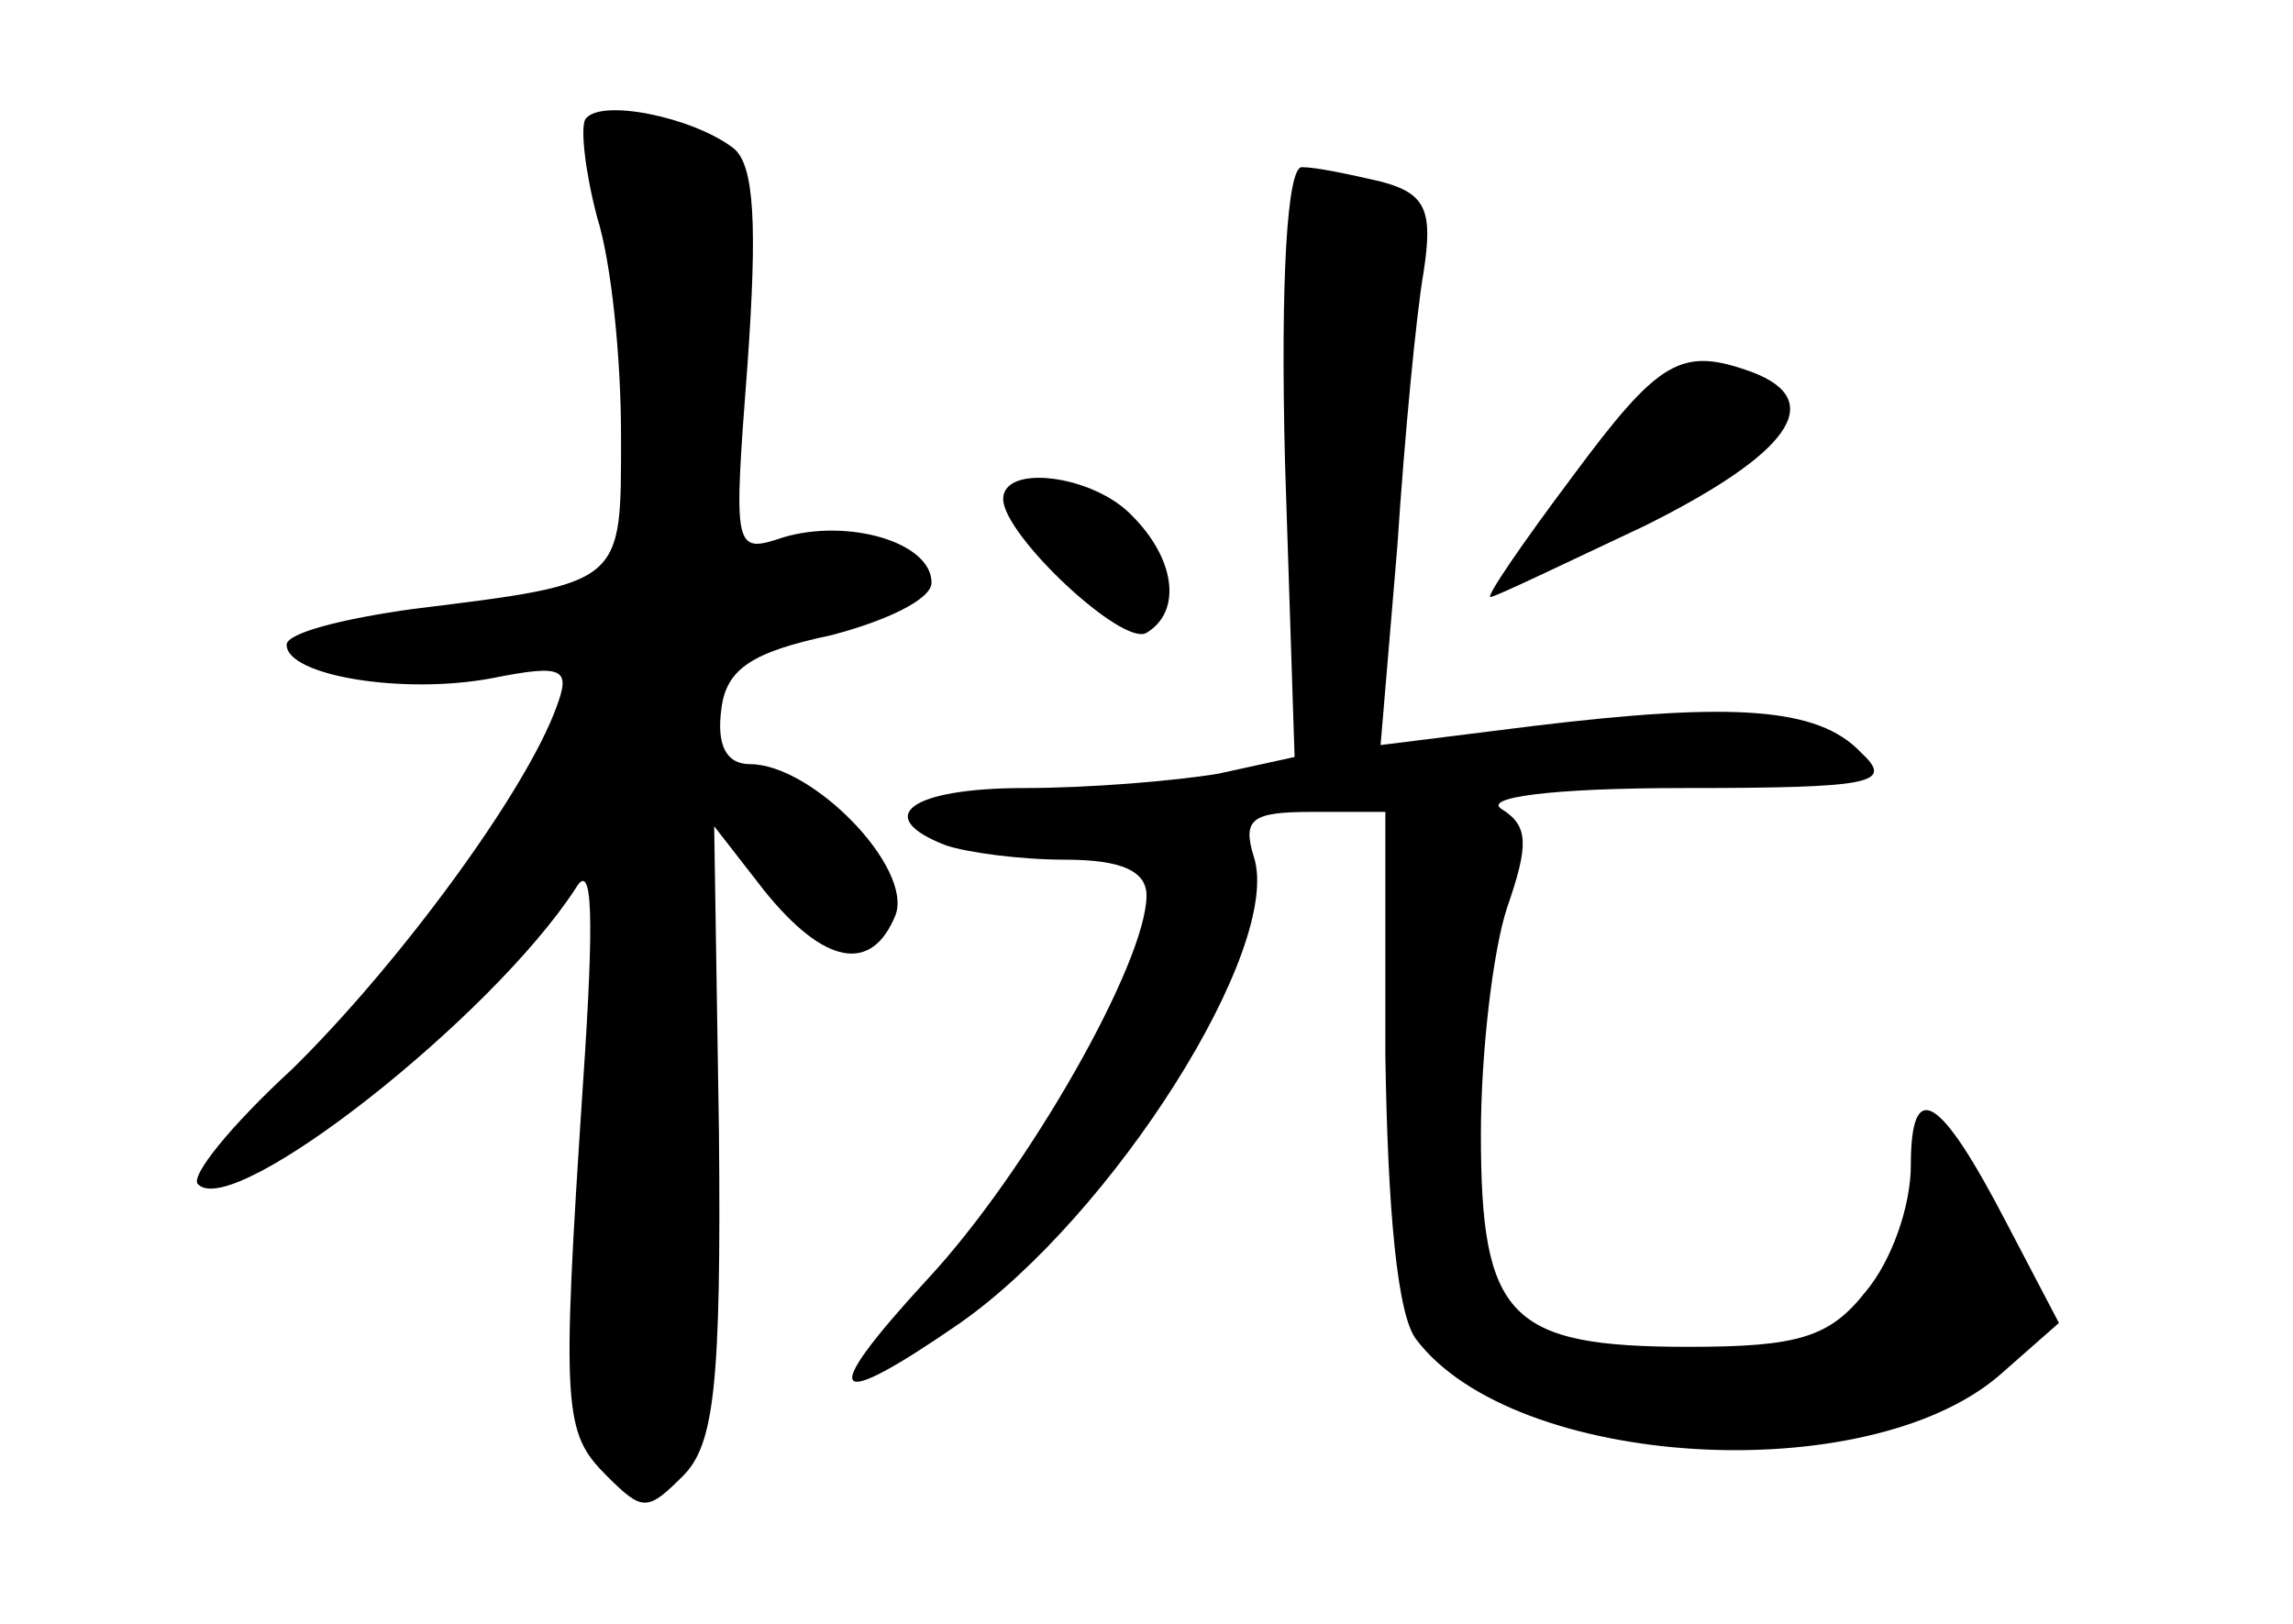 <?xml version="1.0" standalone="no"?>
<!DOCTYPE svg PUBLIC "-//W3C//DTD SVG 20010904//EN"
 "http://www.w3.org/TR/2001/REC-SVG-20010904/DTD/svg10.dtd">
<svg version="1.0" xmlns="http://www.w3.org/2000/svg"
 width="96pt" height="68pt" viewBox="0 0 96 68"
 preserveAspectRatio="xMidYMid meet">
<g transform="translate(0,68) scale(0.1,-0.1)"
fill="#000000" stroke="none">
<path d="M245 630 c-2 -4 0 -22 5 -41 6 -19 10 -59 10 -91 0 -63 2 -62 -87
-73 -29 -4 -53 -10 -53 -15 0 -13 49 -21 86 -14 30 6 33 4 27 -12 -13 -36 -67
-109 -111 -152 -25 -23 -43 -45 -39 -48 15 -15 123 70 158 124 7 12 8 -10 3
-83 -9 -136 -8 -145 10 -163 15 -15 17 -15 32 0 13 13 16 38 15 144 l-2 128
21 -27 c25 -31 45 -35 55 -10 7 20 -35 63 -61 63 -10 0 -14 8 -12 23 2 17 13
24 46 31 23 6 42 15 42 22 0 17 -35 27 -62 19 -21 -7 -21 -6 -15 73 4 57 3 83
-6 90 -17 13 -56 21 -62 12z"/>
<path d="M538 486 l4 -123 -32 -7 c-18 -3 -54 -6 -81 -6 -48 0 -64 -12 -33
-24 9 -3 31 -6 50 -6 24 0 34 -5 34 -15 0 -28 -50 -116 -92 -161 -46 -50 -41
-56 14 -18 64 45 135 157 123 195 -5 16 -1 19 24 19 l31 0 0 -102 c1 -65 5
-109 13 -119 41 -54 188 -63 244 -15 l25 22 -22 42 c-28 54 -40 61 -40 24 0
-17 -8 -40 -19 -53 -15 -19 -28 -23 -74 -23 -75 0 -87 12 -87 89 0 34 5 77 11
95 9 26 9 34 -2 41 -9 5 20 9 76 9 80 0 88 2 74 15 -18 19 -54 21 -137 11
l-64 -8 7 83 c3 46 8 98 11 115 4 26 1 33 -18 38 -13 3 -27 6 -33 6 -6 0 -9
-46 -7 -124z"/>
<path d="M658 480 c-21 -28 -36 -50 -34 -50 2 0 31 14 65 30 60 30 76 52 45
64 -30 11 -39 6 -76 -44z"/>
<path d="M420 471 c0 -15 50 -62 60 -56 15 9 12 31 -6 49 -16 17 -54 22 -54 7z"/>
</g>
</svg>
